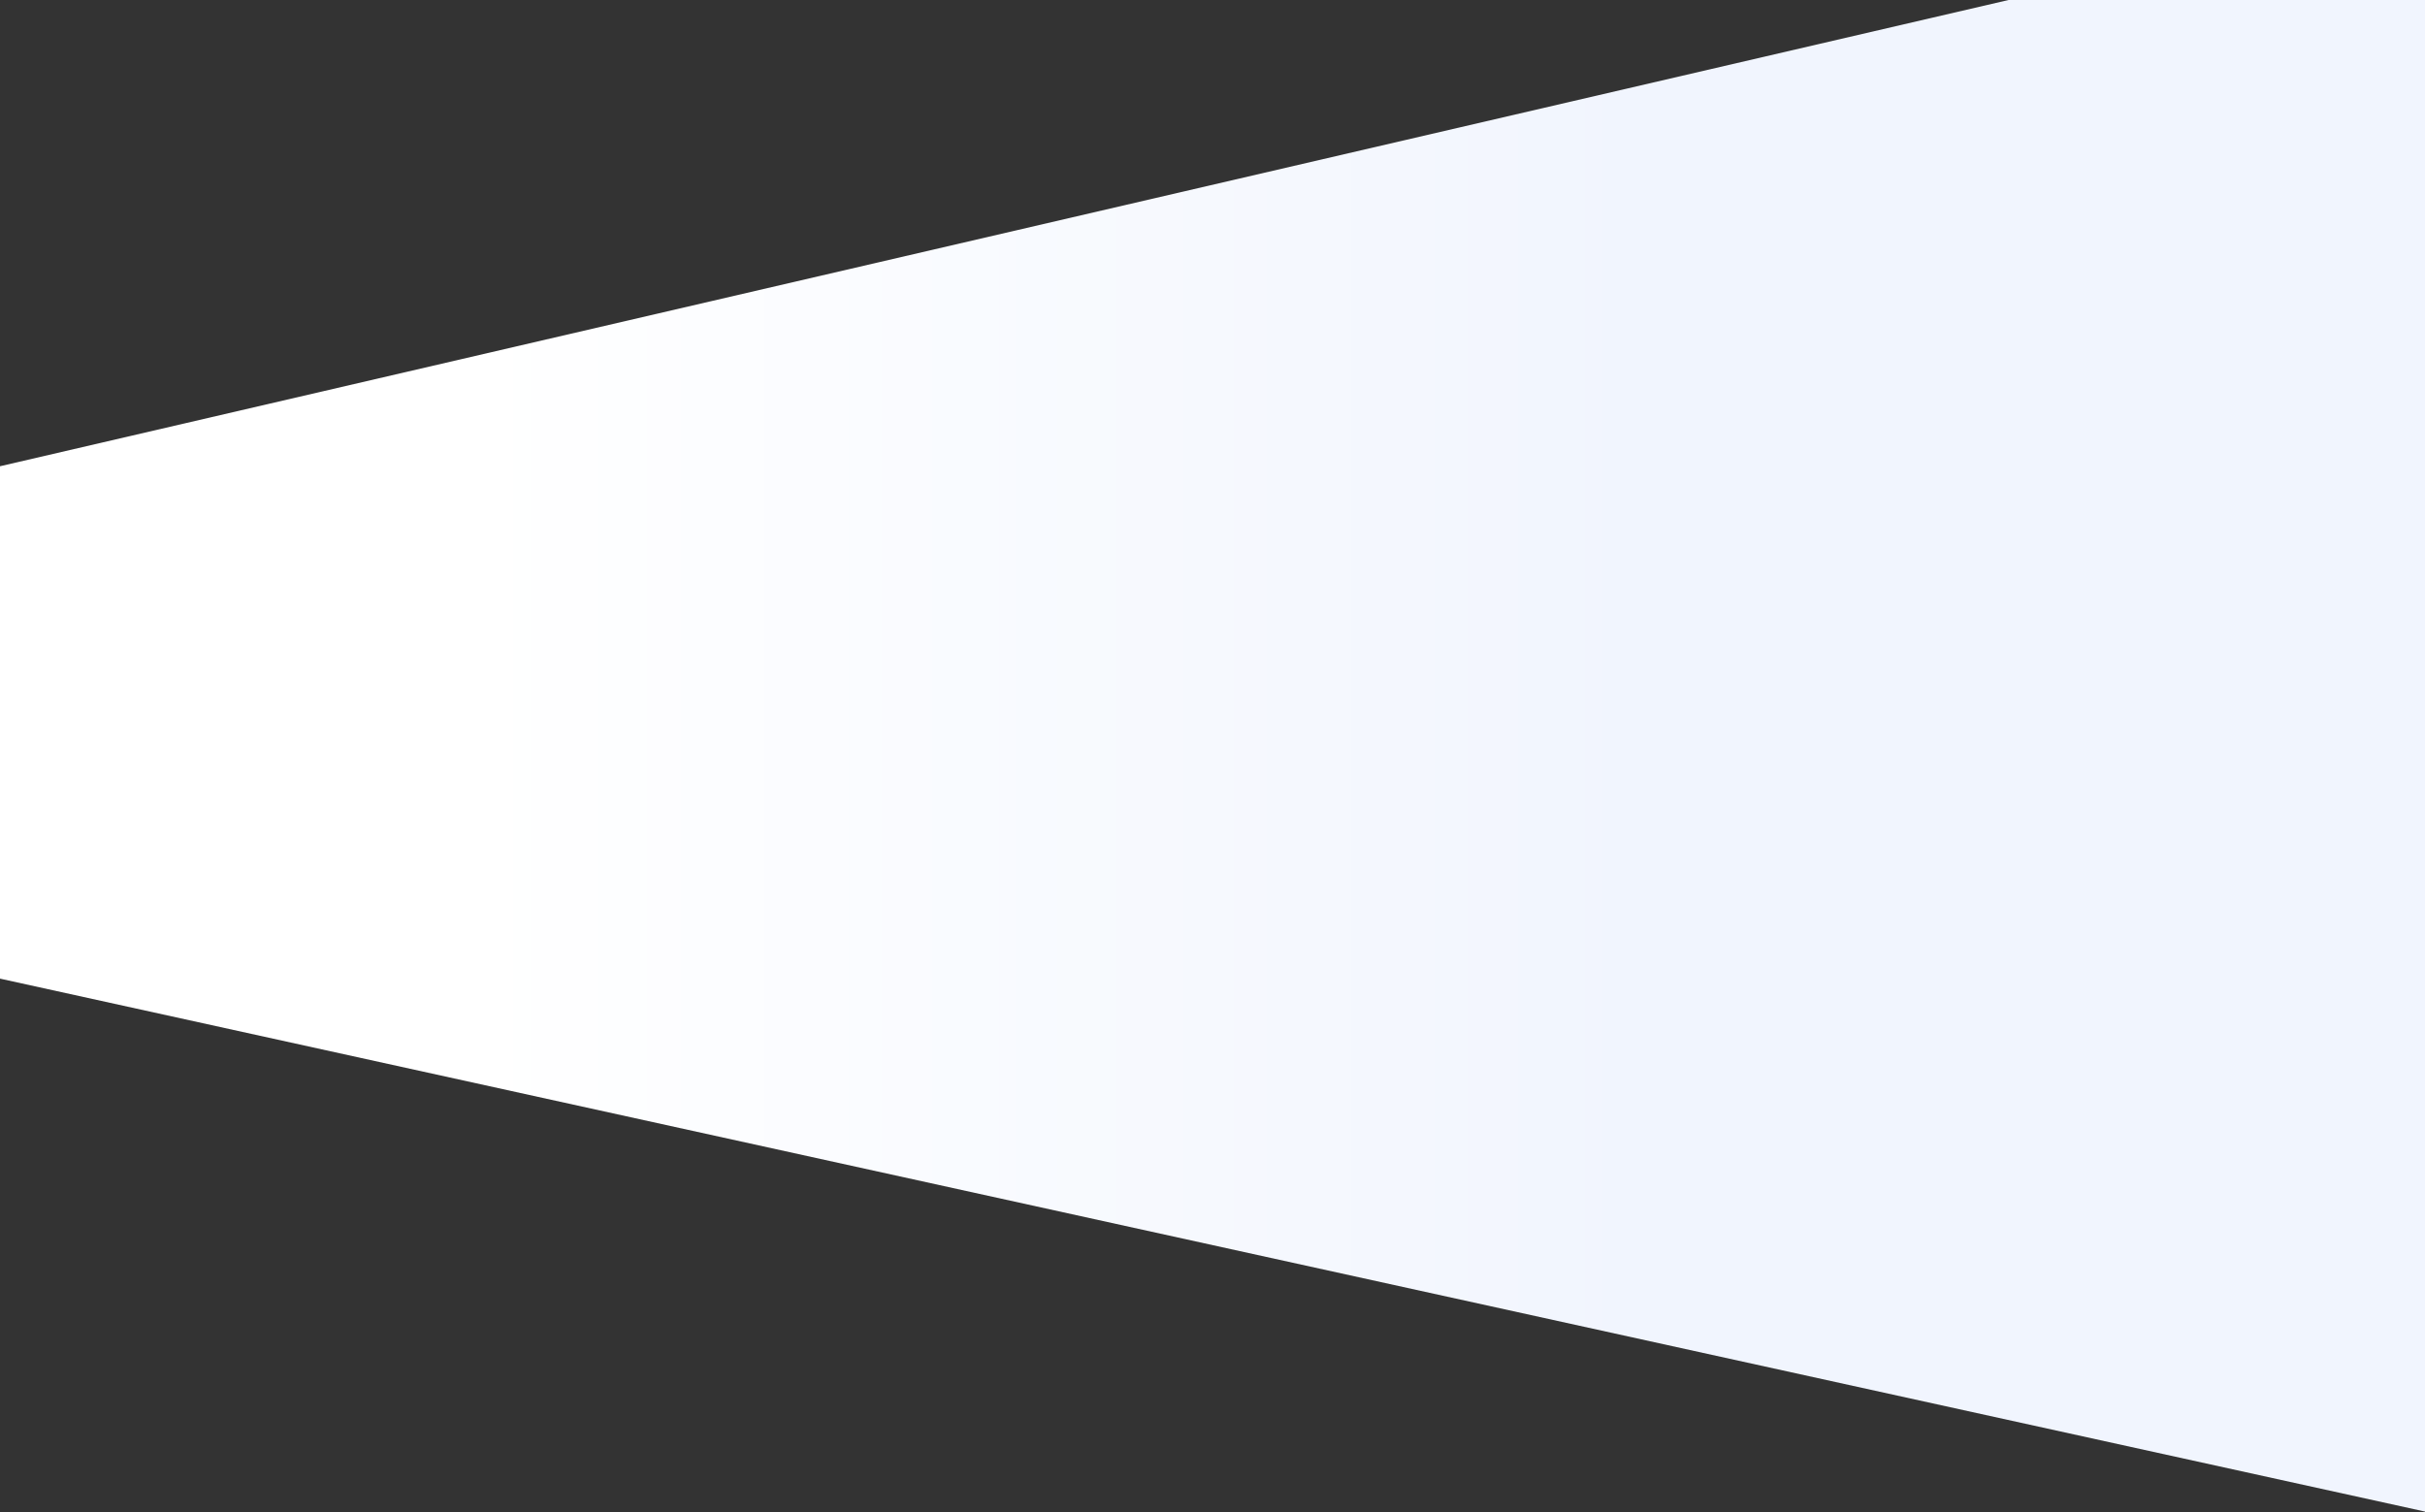 <?xml version="1.0" encoding="UTF-8"?>
<svg width="1440px" height="898px" viewBox="0 0 1440 898" version="1.1" xmlns="http://www.w3.org/2000/svg" xmlns:xlink="http://www.w3.org/1999/xlink">
    <rect x="0" y="0" width="1440" height="898" fill="#333333" stroke="none"/>
    <!-- Generator: Sketch 47.1 (45422) - http://www.bohemiancoding.com/sketch -->
    <title>Path 2</title>
    <desc>Created with Sketch.</desc>
    <defs>
        <linearGradient x1="19.638%" y1="56.951%" x2="67.585%" y2="56.951%" id="linearGradient-1">
            <stop stop-color="#FFFFFF" offset="0%"></stop>
            <stop stop-color="#F1F5FE" offset="100%"></stop>
        </linearGradient>
    </defs>
    <g id="Page-1" stroke="none" stroke-width="1" fill="none" fill-rule="evenodd">
        <g id="Home-" fill="url(#linearGradient-1)">
            <polygon id="Path-2" points="1440.74 -57.584 0 276.907 0 581.215 1441.658 898.093"></polygon>
        </g>
    </g>
</svg>